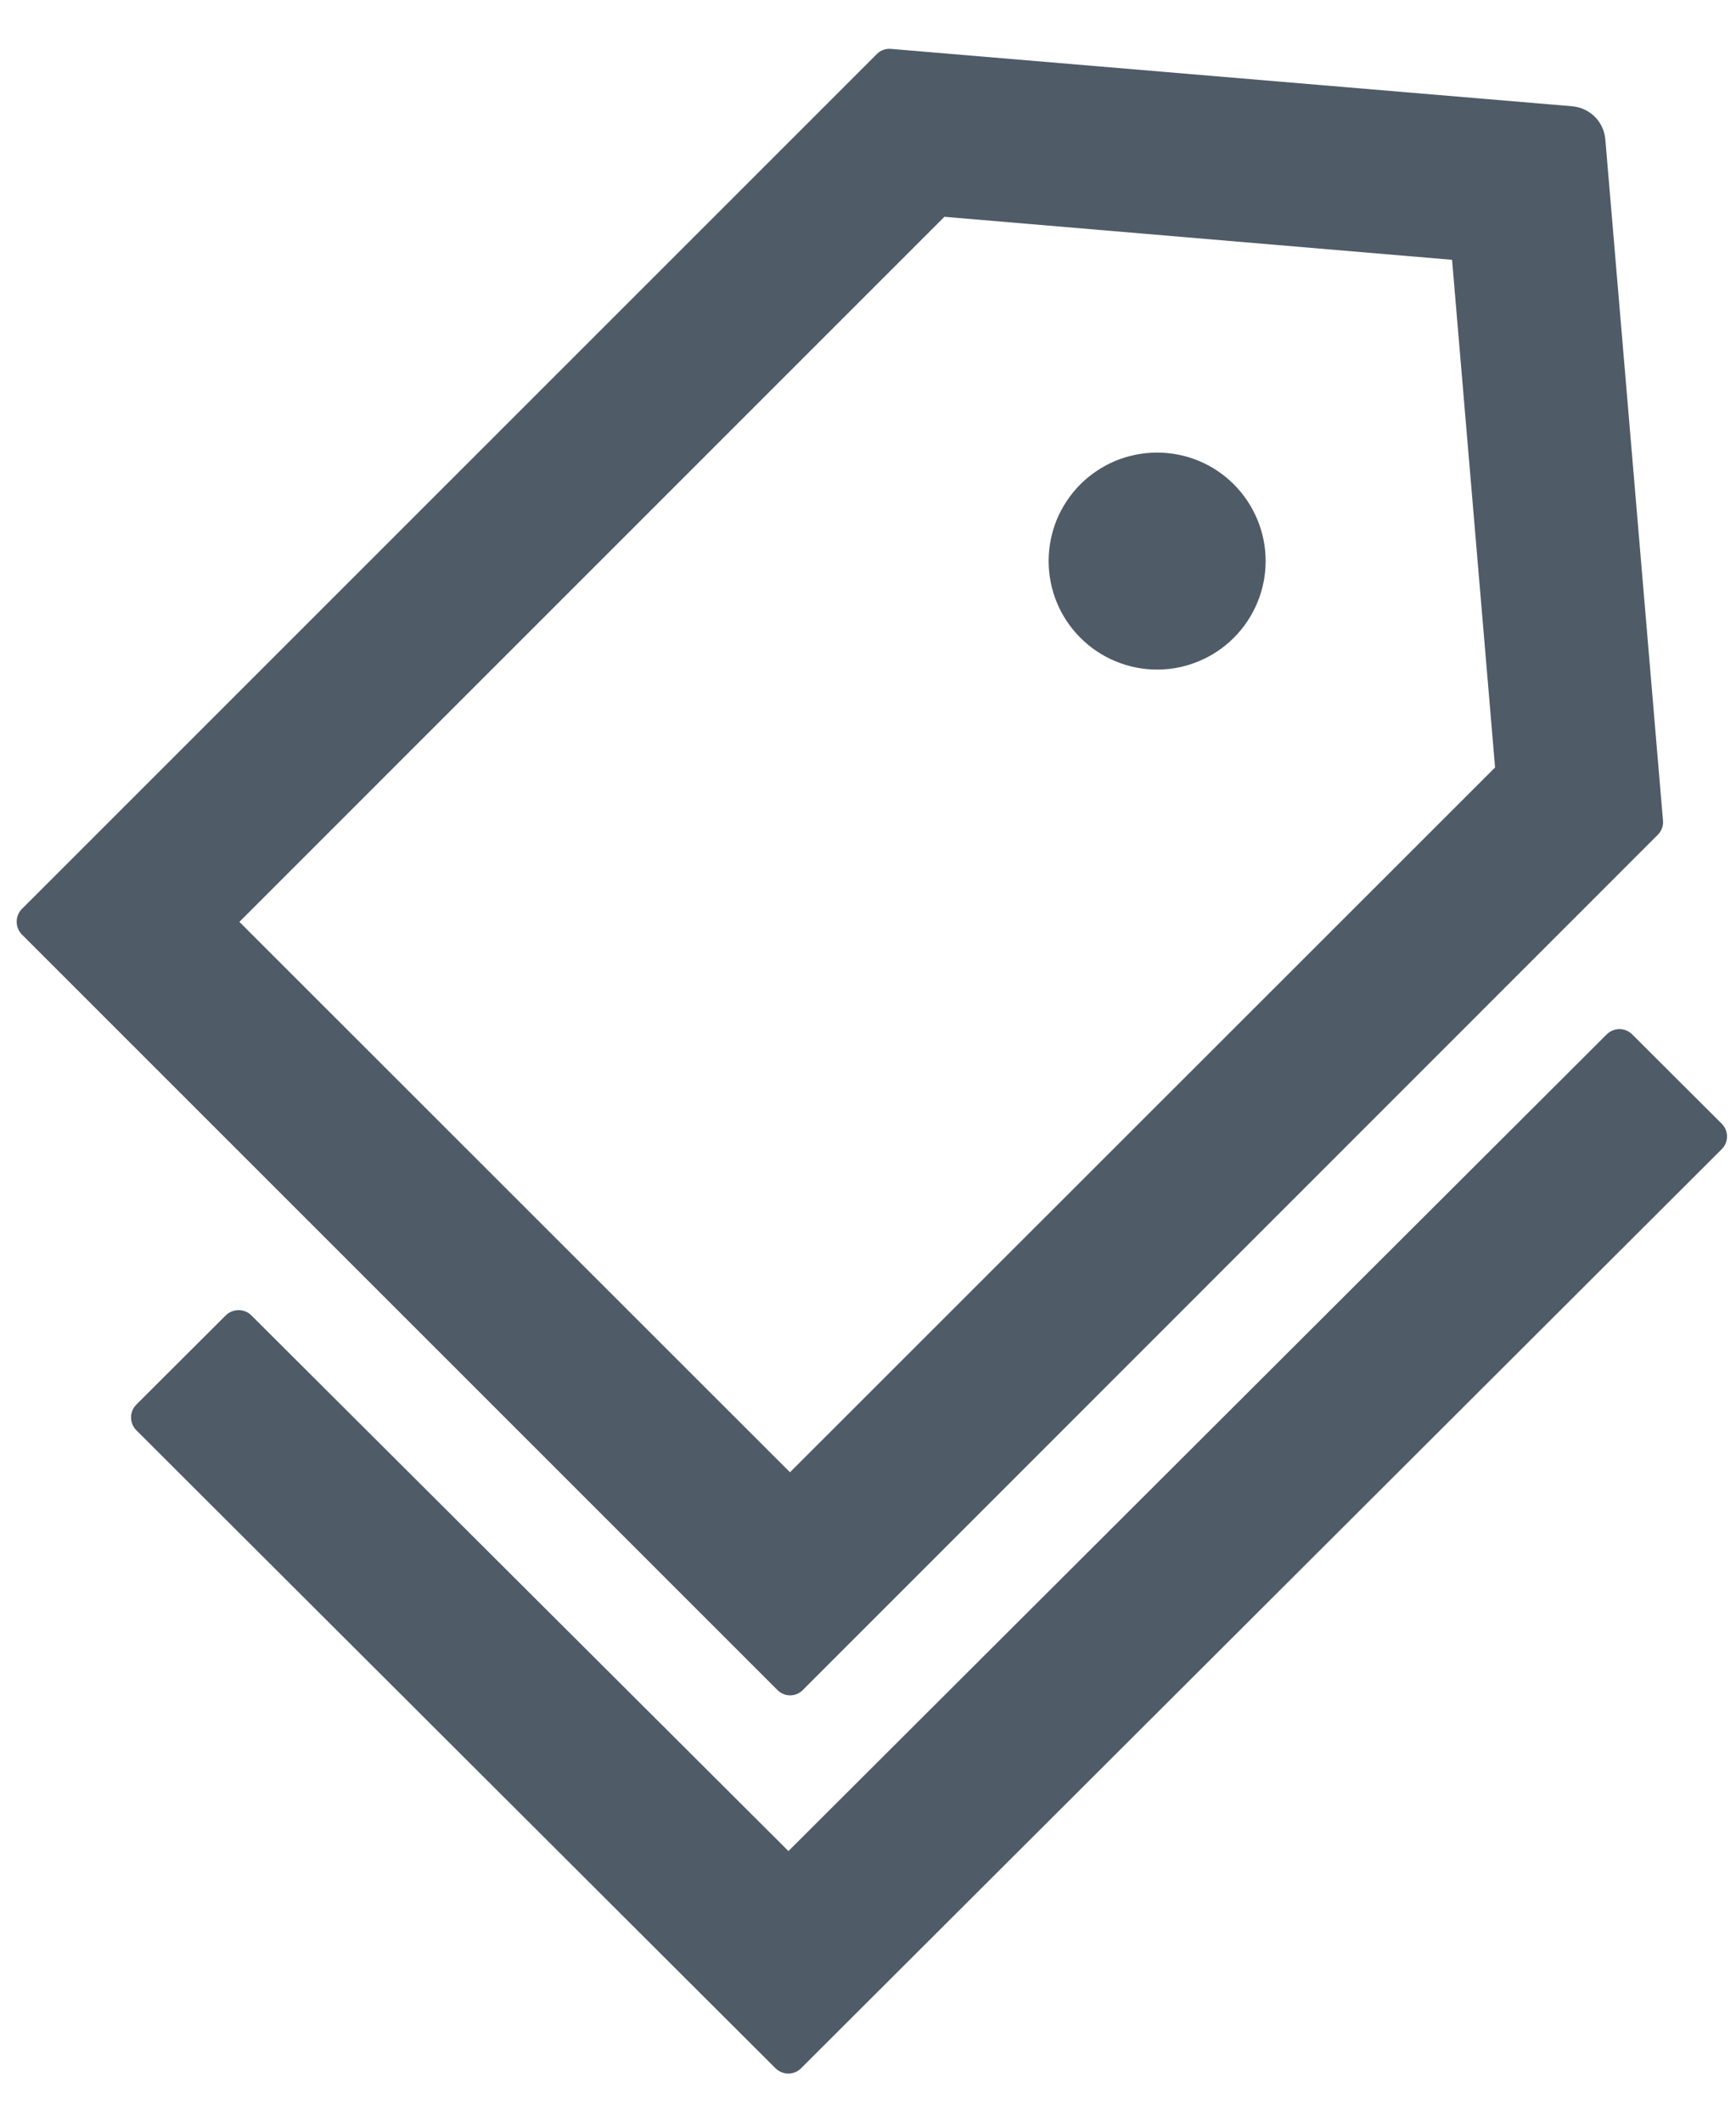 <svg width="18" height="22" viewBox="0 0 18 22" fill="none" xmlns="http://www.w3.org/2000/svg">
<path d="M8.325 17.523L17.189 8.656C17.229 8.616 17.248 8.563 17.243 8.509L16.645 1.445C16.629 1.262 16.486 1.119 16.303 1.102L9.239 0.507C9.185 0.502 9.129 0.521 9.091 0.561L0.227 9.425C0.192 9.46 0.173 9.508 0.173 9.557C0.173 9.607 0.192 9.655 0.227 9.69L8.06 17.523C8.133 17.598 8.252 17.598 8.325 17.523ZM9.792 2.248L15.056 2.694L15.502 7.958L8.191 15.266L2.482 9.559L9.792 2.248ZM11.202 6.613C11.307 6.718 11.431 6.801 11.567 6.857C11.704 6.914 11.85 6.943 11.998 6.943C12.146 6.943 12.292 6.914 12.428 6.857C12.565 6.8 12.689 6.718 12.793 6.613C12.898 6.509 12.98 6.385 13.037 6.248C13.094 6.112 13.123 5.965 13.123 5.818C13.123 5.67 13.094 5.524 13.037 5.387C12.98 5.251 12.898 5.127 12.793 5.022C12.689 4.918 12.565 4.835 12.428 4.778C12.292 4.722 12.145 4.693 11.998 4.693C11.85 4.693 11.704 4.722 11.567 4.778C11.431 4.835 11.306 4.918 11.202 5.022C11.098 5.127 11.015 5.251 10.958 5.387C10.902 5.524 10.873 5.67 10.873 5.818C10.873 5.965 10.902 6.112 10.958 6.248C11.015 6.385 11.098 6.509 11.202 6.613ZM17.852 11.652L16.924 10.726C16.889 10.691 16.841 10.671 16.792 10.671C16.742 10.671 16.695 10.691 16.659 10.726L8.175 19.194L2.606 13.639C2.571 13.604 2.523 13.585 2.474 13.585C2.424 13.585 2.377 13.604 2.341 13.639L1.413 14.565C1.378 14.6 1.359 14.648 1.359 14.697C1.359 14.747 1.378 14.794 1.413 14.83L7.113 20.52L8.041 21.446C8.114 21.519 8.234 21.519 8.306 21.446L17.852 11.916C17.925 11.844 17.925 11.724 17.852 11.652Z" fill="#4F5B67"/>
</svg>
